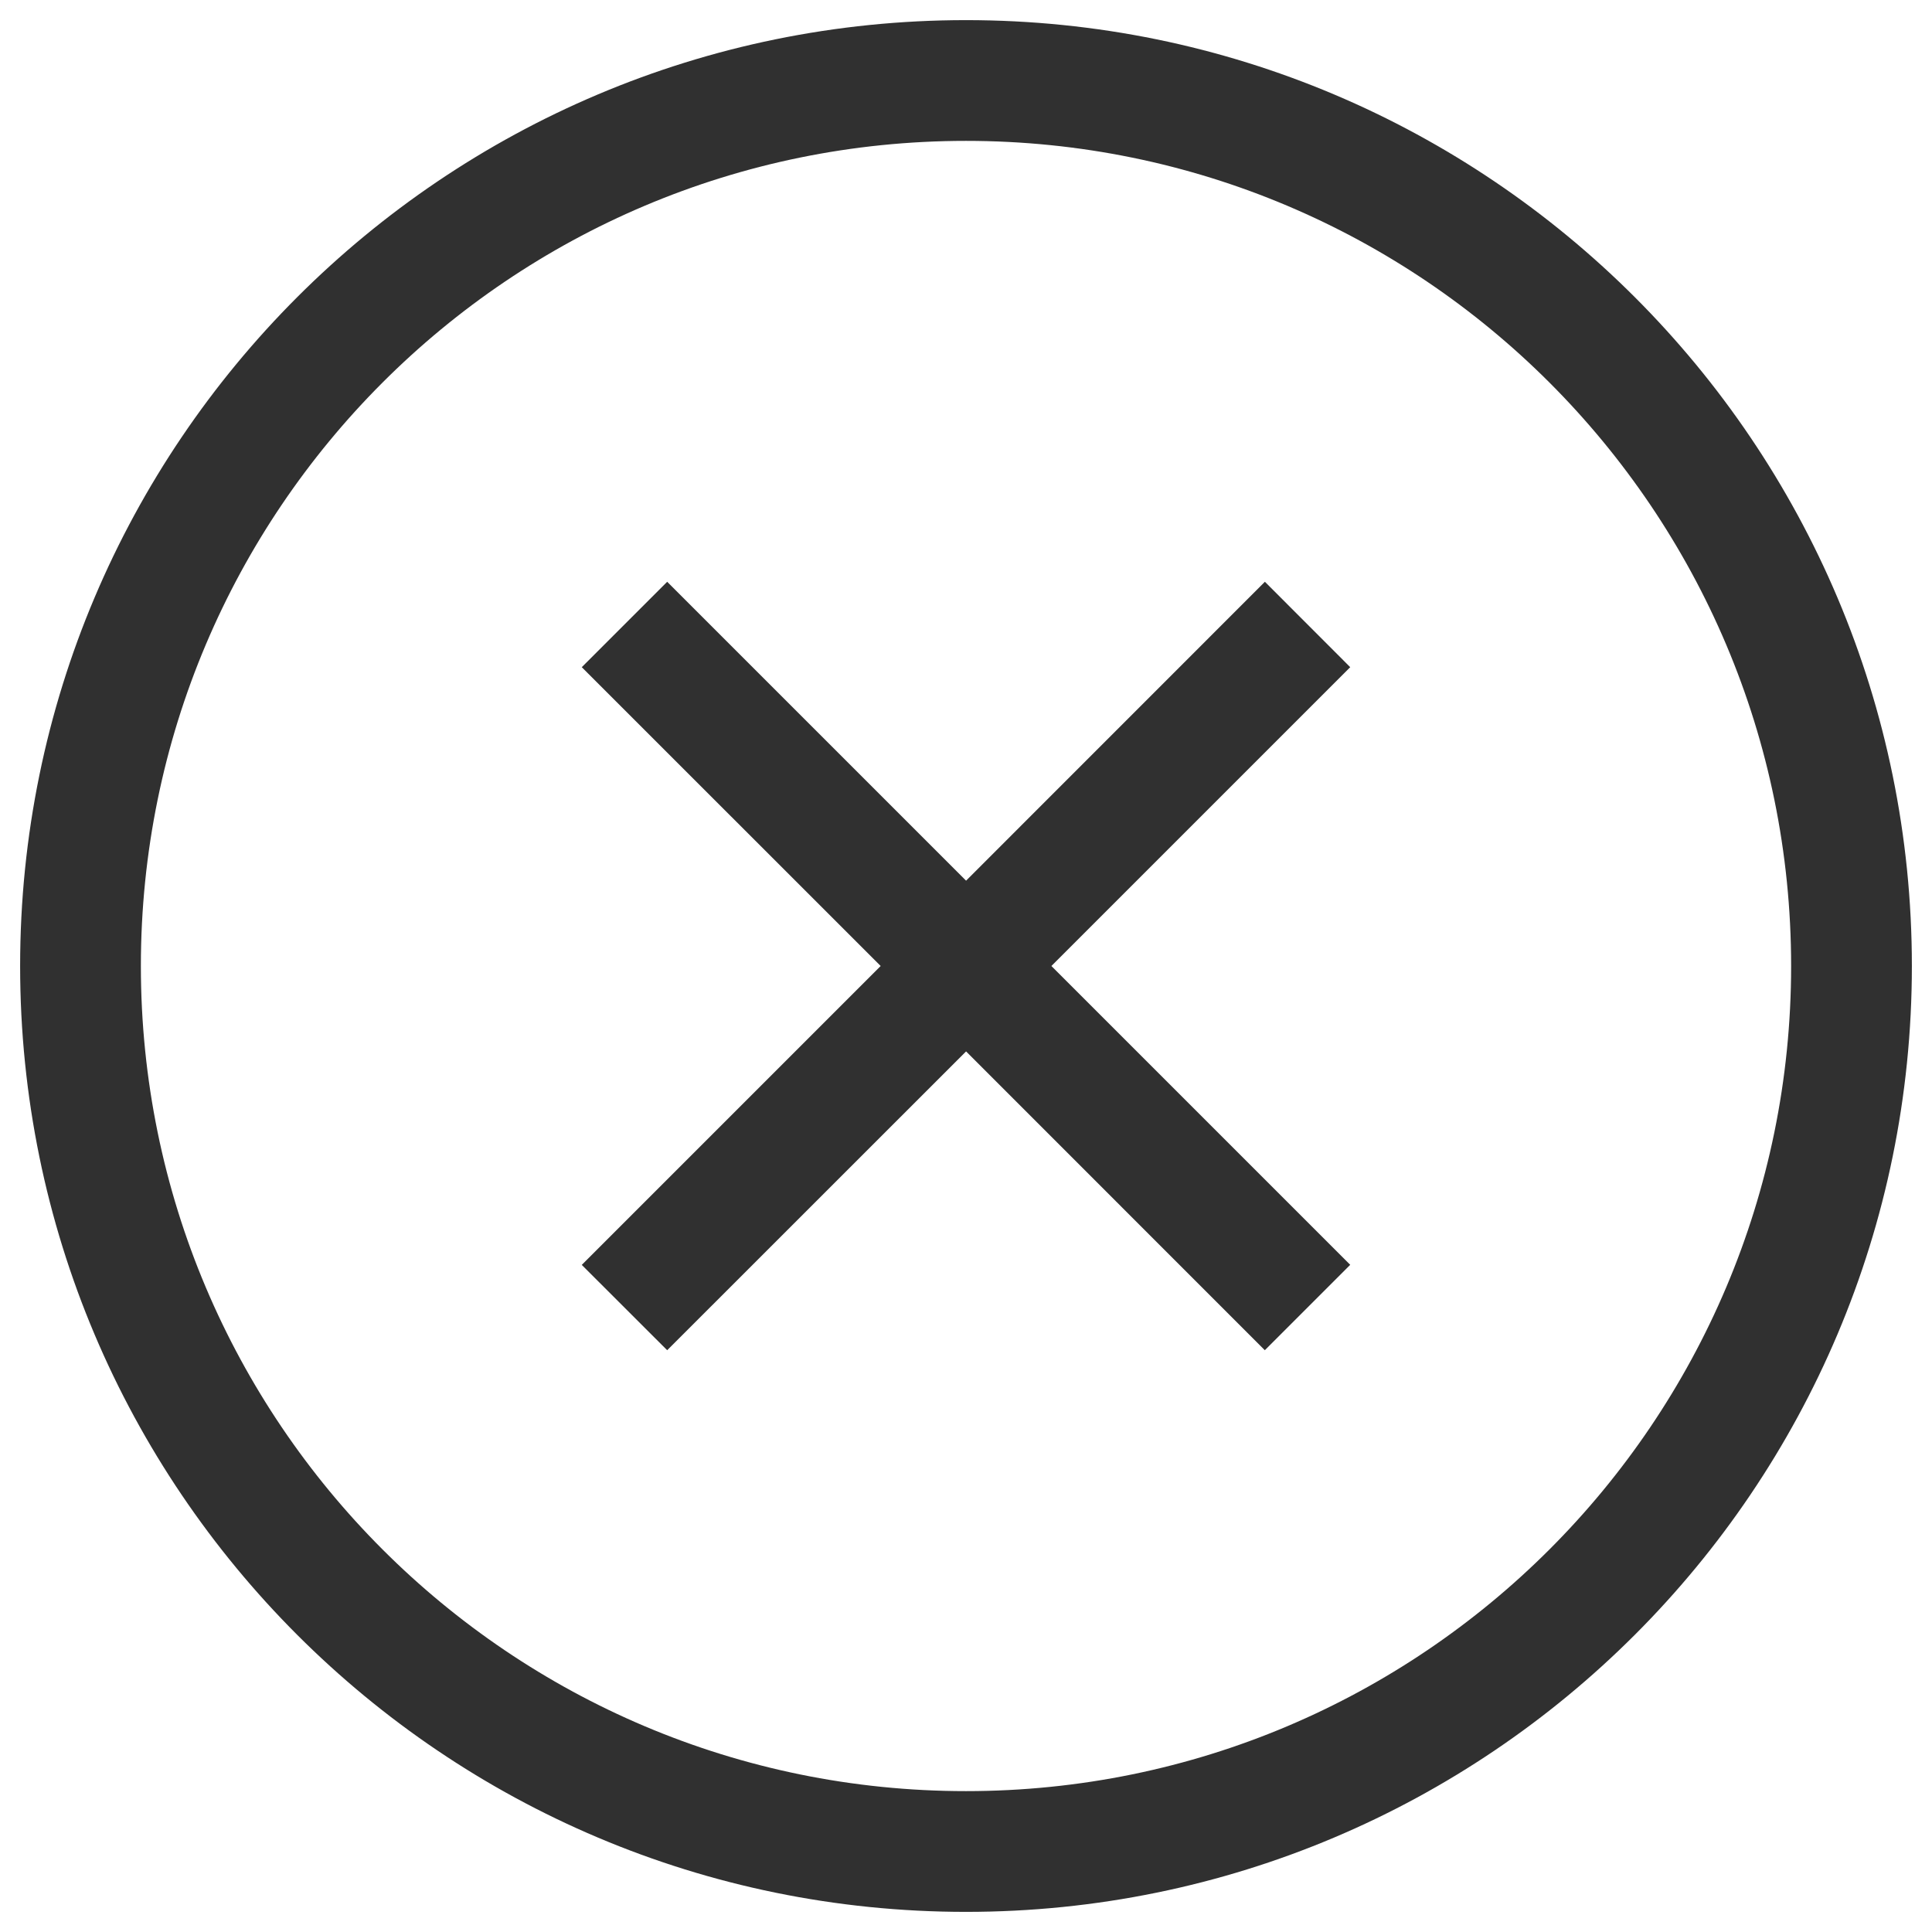 <svg width="24" height="24" viewBox="0 0 24 24" fill="none" xmlns="http://www.w3.org/2000/svg">
<path fill-rule="evenodd" clip-rule="evenodd" d="M1.75 12C1.75 6.339 6.339 1.75 12 1.75C17.661 1.75 22.25 6.339 22.25 12C22.25 17.661 17.661 22.25 12 22.25C6.339 22.25 1.75 17.661 1.75 12ZM12 0.25C5.511 0.25 0.25 5.511 0.25 12C0.25 18.489 5.511 23.75 12 23.75C18.489 23.75 23.75 18.489 23.75 12C23.75 5.511 18.489 0.25 12 0.25ZM7.227 15.713L10.94 12L7.227 8.288L8.288 7.227L12.001 10.94L15.713 7.227L16.773 8.288L13.061 12L16.773 15.712L15.712 16.773L12.001 13.061L8.288 16.773L7.227 15.713Z" fill="#303030"/>
</svg>
